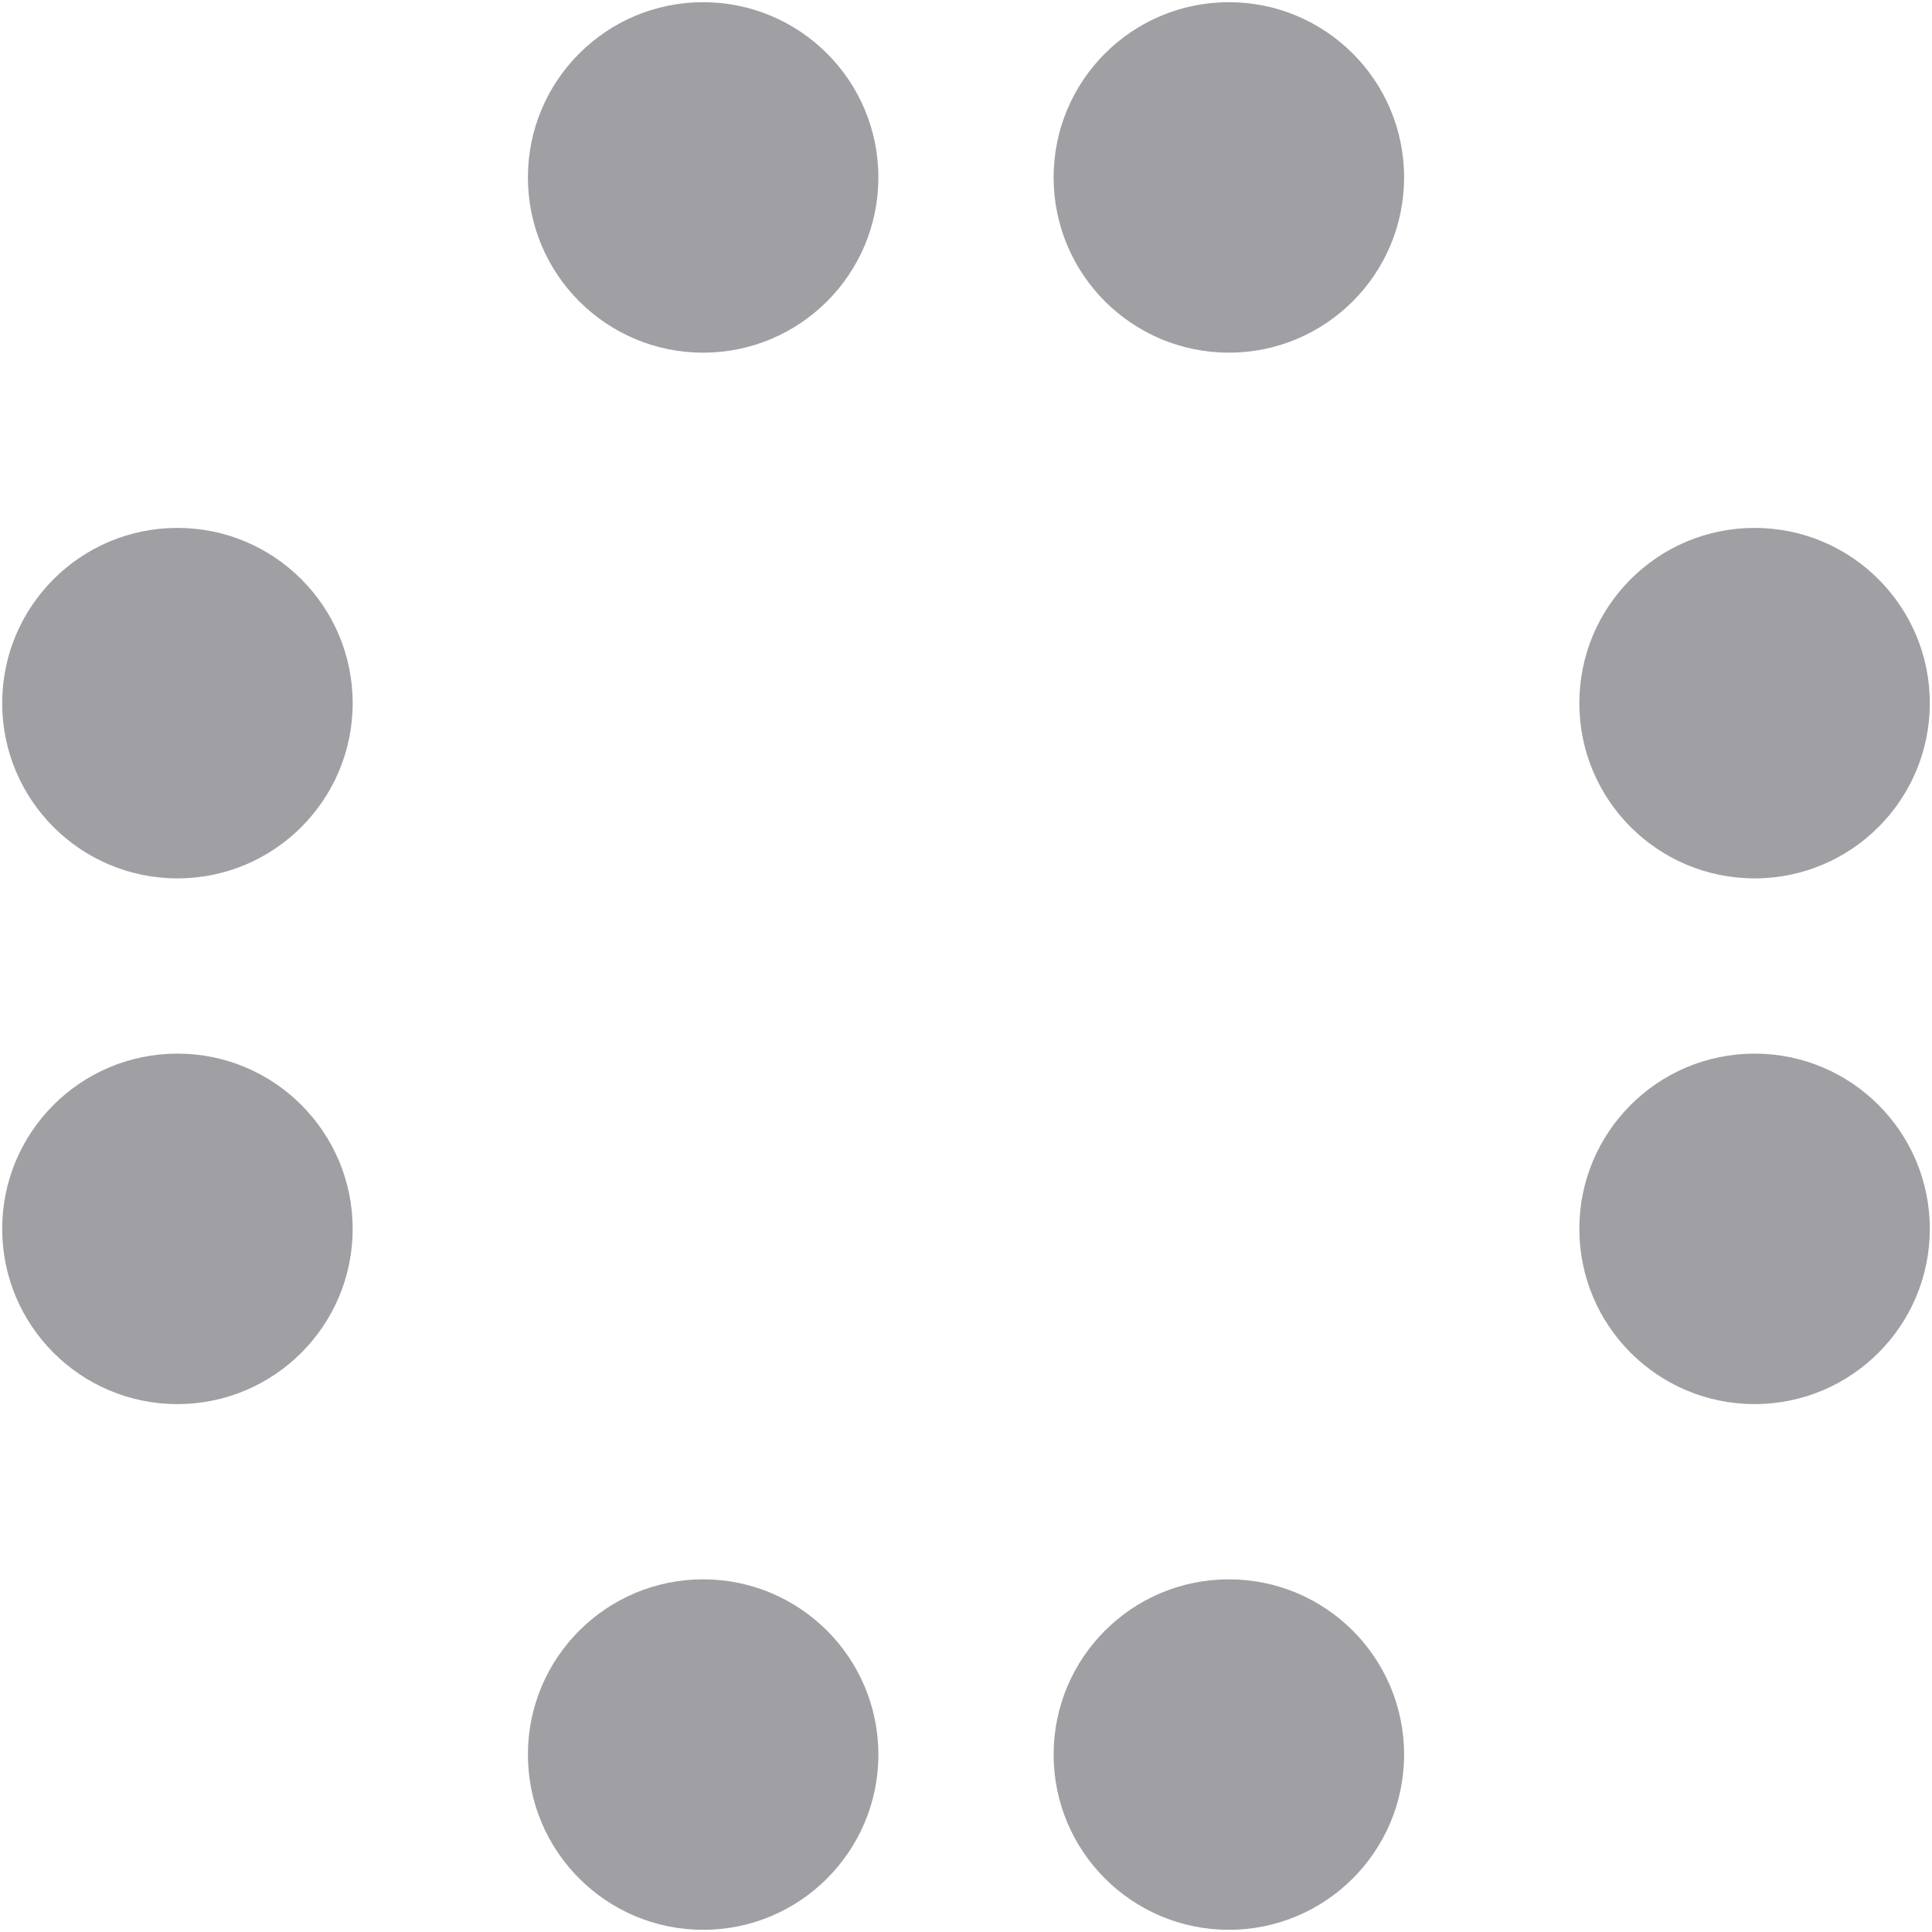<?xml version="1.0" encoding="UTF-8"?>
<!-- Do not edit this file with editors other than diagrams.net -->
<!DOCTYPE svg PUBLIC "-//W3C//DTD SVG 1.1//EN" "http://www.w3.org/Graphics/SVG/1.1/DTD/svg11.dtd">
<svg xmlns="http://www.w3.org/2000/svg" xmlns:xlink="http://www.w3.org/1999/xlink" version="1.1" width="441px" height="441px" viewBox="-0.5 -0.5 441 441" content="&lt;mxfile host=&quot;Electron&quot; modified=&quot;2023-05-31T10:43:15.955Z&quot; agent=&quot;5.0 (X11; Linux x86_64) AppleWebKit/537.36 (KHTML, like Gecko) draw.io/16.5.1 Chrome/96.0.466.110 Electron/16.0.7 Safari/537.36&quot; etag=&quot;b3DkGJLDfHJbrCHTK1RU&quot; version=&quot;16.5.1&quot; type=&quot;device&quot;&gt;&lt;diagram id=&quot;dh_3jBBWpHTzocxYmj1P&quot; name=&quot;Страница 1&quot;&gt;3ZhBT8MgFMc/TY8mtFRXr5tzevCgO6inhayskNHSMLZ2fnqphW1lW6JRR0PaA/zf62v58fIoBHCU1xOBSvLEU8yCCKR1AO+CKArDKAqaG6TbVkkAaIVM0FQ77YUp/cBaNG5rmuJVx1FyziQtu+KcFwWey46GhOBV123BWfetJcrwkTCdI3asvtJUklaFZhSN/oBpRqRlyJHx1cKKoJRXBxIcB3AkOJdtK69HmDXsDJb2ufsz1t13CVzI7zyQTQbr2XKTfLy9pOQWLUAF8NV1G2WD2FqPV3+s3BoAKopirTrDilCJpyWaN5ZKTbfSiMyZ6oWqiVZlOwELWmP10uGCMjbijIuvQBABdcVKX0nBl9hYCl40wY+Ho0e4wULi+kDSw5tgnmMptspFW2GiUetUgwZ9tZ8440IO5sxoSKdKtou8x6kamugP6CaXoqsZ/hfYa9AzsGHsCVk7ZePYNVmvKoKduJfEKyeP5P15yCUI3/NltS1m2eNV2DO6RyhPAD9L9ybqGd2oP1XhT8Fest6eBAs9BRsBx2B7tI79CqxdaJ2D7dsy9iu69l+Cc7o3nqTtIO7ZCjbwKW1tus6XsYvtx1zQdV4Ubj0pCna1TRxzNSdhfqSt/afgnK7XWzLndH3ZktnV9v/Aqu7+UPjLdnCyDsef&lt;/diagram&gt;&lt;/mxfile&gt;"><defs/><g><ellipse cx="40" cy="280" rx="40" ry="40" fill="#a0a0a4" stroke="none" pointer-events="all"/><ellipse cx="160" cy="280" rx="40" ry="40" fill="none" stroke="none" pointer-events="all"/><ellipse cx="40" cy="400" rx="40" ry="40" fill="none" stroke="none" pointer-events="all"/><ellipse cx="160" cy="400" rx="40" ry="40" fill="#a0a0a4" stroke="none" pointer-events="all"/><ellipse cx="280" cy="400" rx="40" ry="40" fill="#a0a0a4" stroke="none" pointer-events="all"/><ellipse cx="280" cy="280" rx="40" ry="40" fill="none" stroke="none" pointer-events="all"/><ellipse cx="280" cy="160" rx="40" ry="40" fill="none" stroke="none" pointer-events="all"/><ellipse cx="160" cy="160" rx="40" ry="40" fill="none" stroke="none" pointer-events="all"/><ellipse cx="40" cy="160" rx="40" ry="40" fill="#a0a0a4" stroke="none" pointer-events="all"/><ellipse cx="400" cy="400" rx="40" ry="40" fill="none" stroke="none" pointer-events="all"/><ellipse cx="400" cy="280" rx="40" ry="40" fill="#a0a0a4" stroke="none" pointer-events="all"/><ellipse cx="400" cy="160" rx="40" ry="40" fill="#a0a0a4" stroke="none" pointer-events="all"/><ellipse cx="40" cy="40" rx="40" ry="40" fill="none" stroke="none" pointer-events="all"/><ellipse cx="160" cy="40" rx="40" ry="40" fill="#a0a0a4" stroke="none" pointer-events="all"/><ellipse cx="280" cy="40" rx="40" ry="40" fill="#a0a0a4" stroke="none" pointer-events="all"/><ellipse cx="400" cy="40" rx="40" ry="40" fill="none" stroke="none" pointer-events="all"/></g></svg>